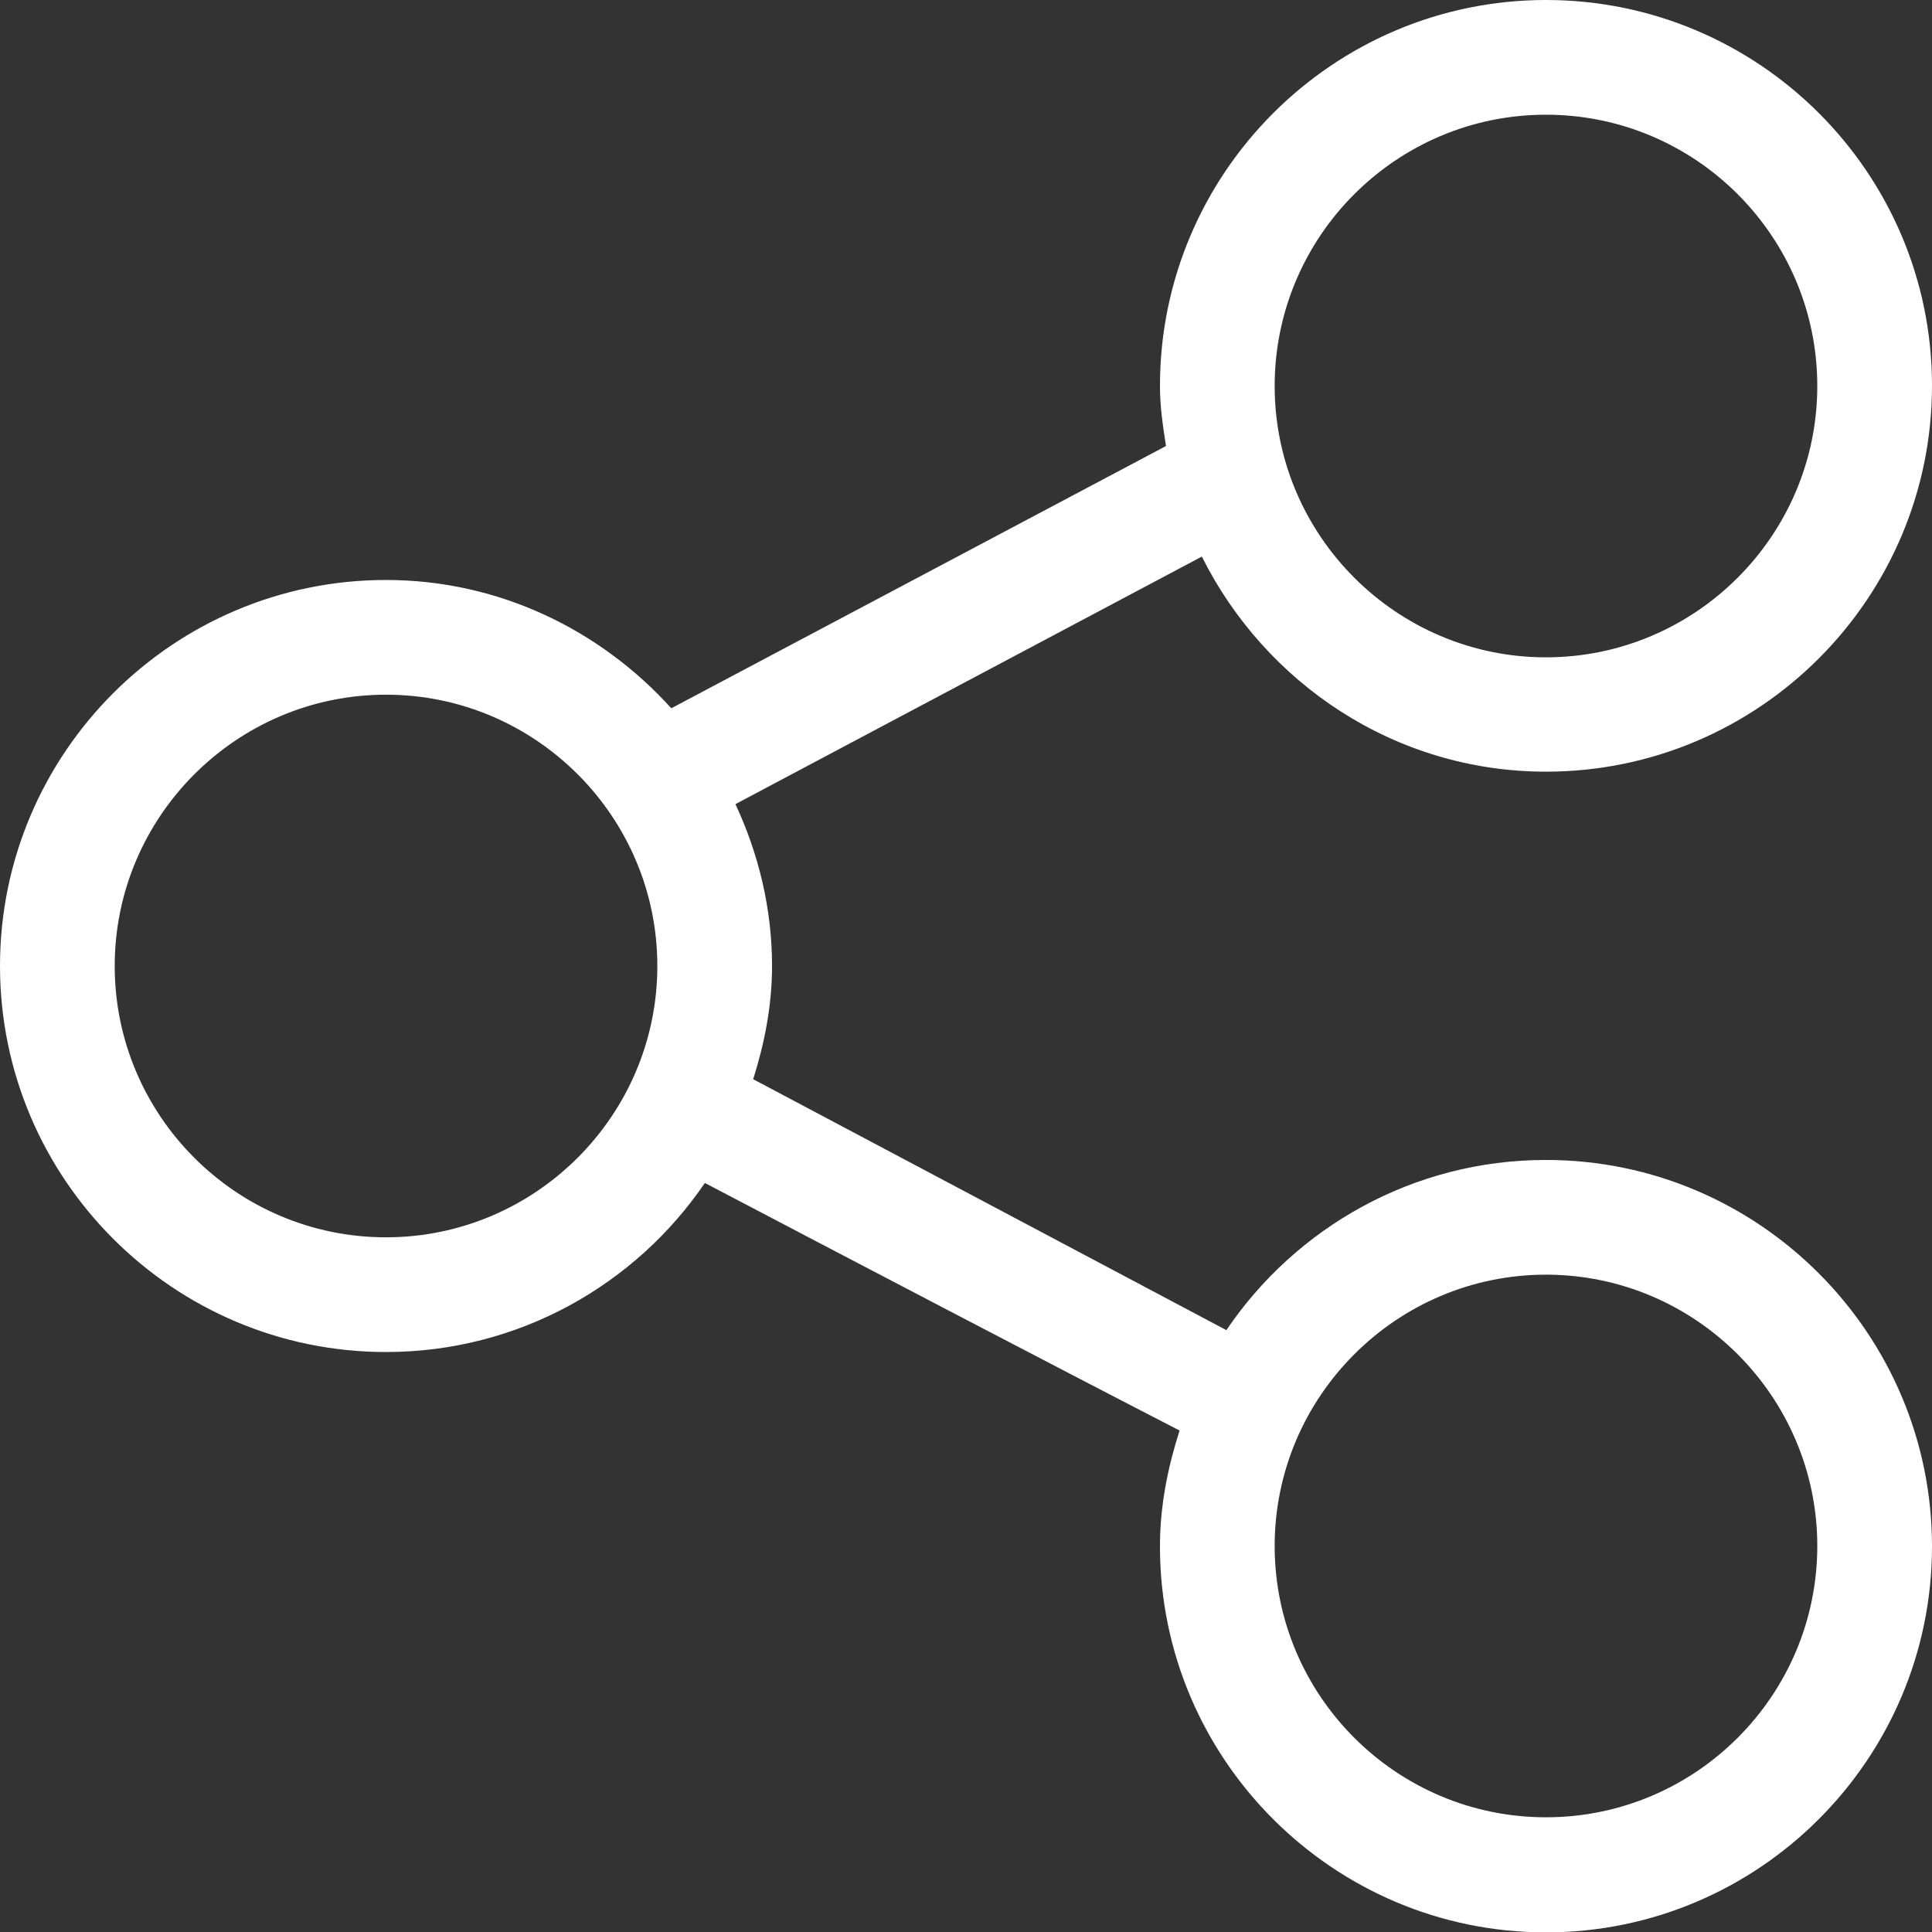 <?xml version="1.0" ?><!DOCTYPE svg  PUBLIC '-//W3C//DTD SVG 1.1//EN'  'http://www.w3.org/Graphics/SVG/1.1/DTD/svg11.dtd'><svg enable-background="new 0 0 512 512" id="Layer_1" version="1.1" viewBox="0 0 512 512" xml:space="preserve" xmlns="http://www.w3.org/2000/svg" xmlns:xlink="http://www.w3.org/1999/xlink"><rect x="0" y="0" width="512" height="512" fill="#333333" stroke="none"/><path d="M409.7,307.4c-35.2,0-66.3,17.9-84.7,45.1L199.6,286c3-9.5,5-19.5,5-30c0-15.3-3.6-29.8-9.7-42.9l123.6-65.6  c16.8,33.6,51.2,57,91.2,57c56.4,0,102.3-45.9,102.3-102.3S466.1,0,409.7,0c-56.4,0-102.3,45.9-102.3,102.3c0,5.5,0.8,10.7,1.6,15.9  l-131.1,69.5c-18.7-20.7-45.6-34-75.6-34C45.9,153.7,0,199.6,0,256s45.9,102.3,102.3,102.3c35.1,0,66.1-17.8,84.5-44.8  c34.3,18,94.5,49.5,125.8,65.6c-3.1,9.7-5.2,19.9-5.2,30.7c0,56.4,45.9,102.3,102.3,102.3c56.4,0,102.3-45.9,102.3-102.3  S466.1,307.4,409.7,307.4z M409.7,30.4c39.7,0,71.9,32.3,71.9,71.9s-32.3,71.9-71.9,71.9s-71.9-32.3-71.9-71.9S370,30.4,409.7,30.4z   M102.3,327.9c-39.7,0-71.9-32.3-71.9-71.9s32.3-71.9,71.9-71.9s71.9,32.3,71.9,71.9S141.9,327.9,102.3,327.9z M409.7,481.6  c-39.7,0-71.9-32.3-71.9-71.9s32.3-71.9,71.9-71.9s71.9,32.3,71.9,71.9S449.4,481.6,409.7,481.6z" fill="#FFFFFF"/></svg>